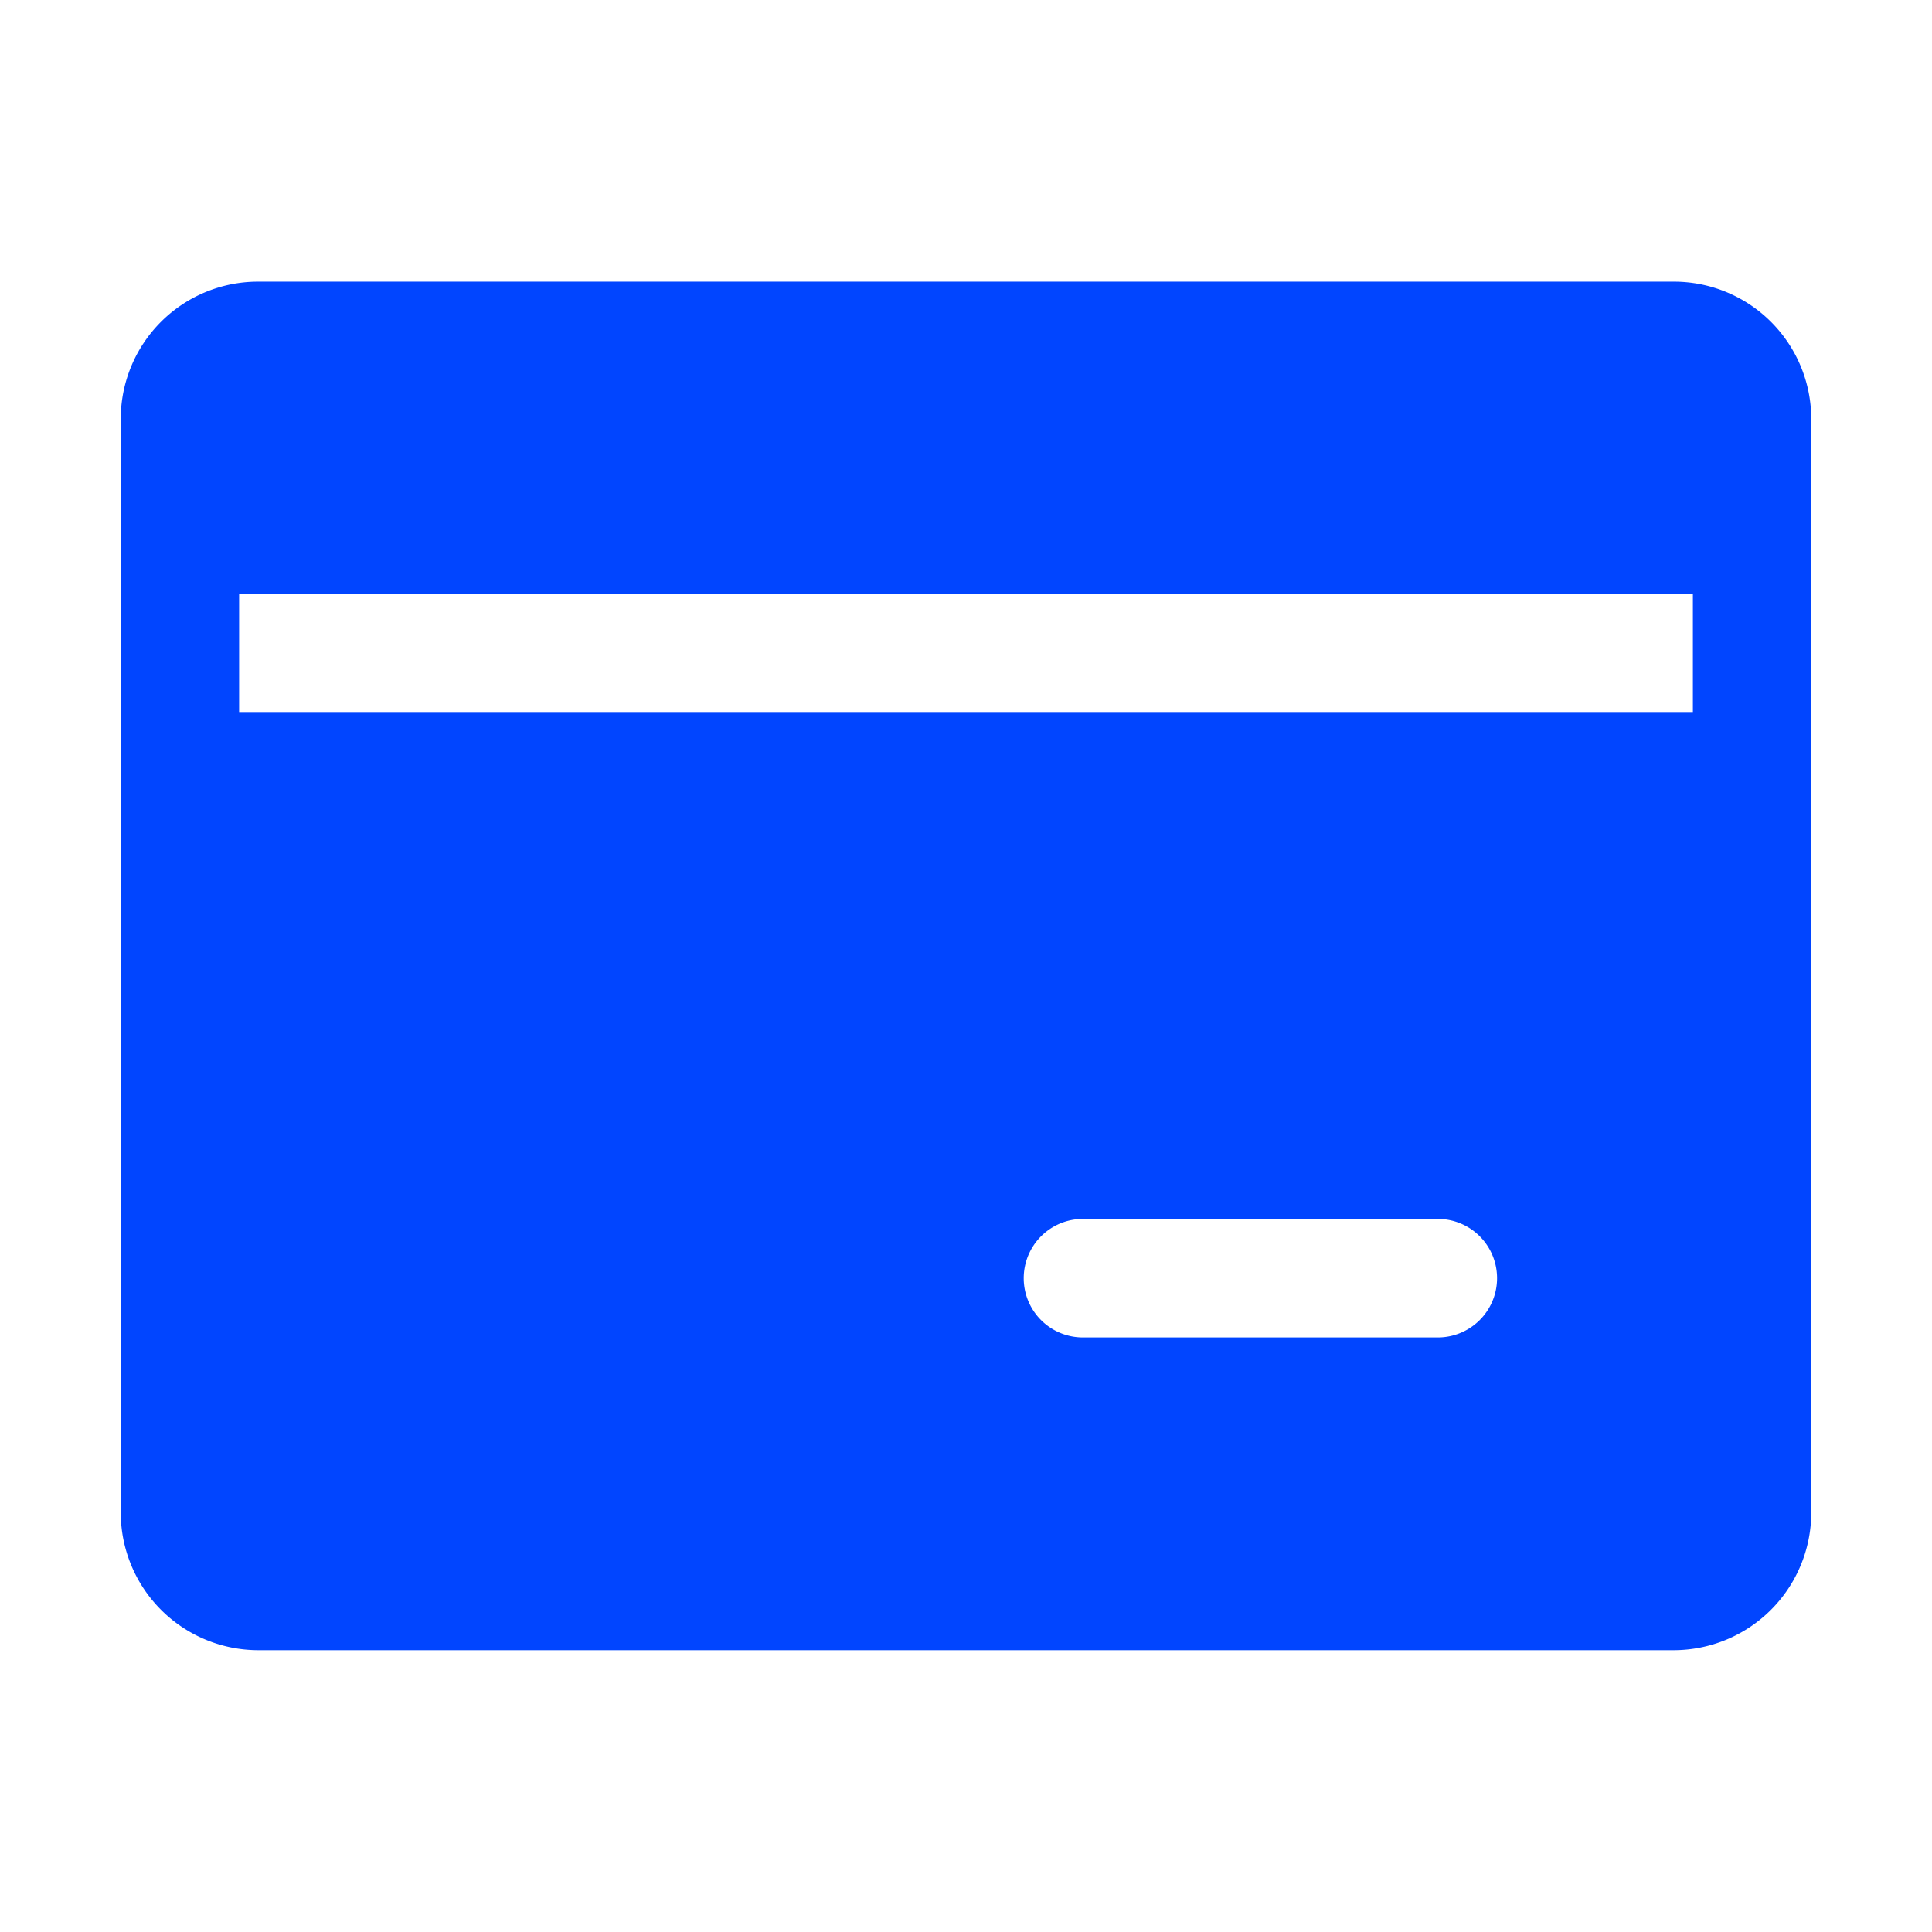 <svg xmlns="http://www.w3.org/2000/svg" xmlns:xlink="http://www.w3.org/1999/xlink" width="24" height="24" viewBox="0 0 24 24"><defs><style>.a,.d{fill:#0145ff;}.a{stroke:rgba(112,112,112,0);}.b{fill:rgba(1,69,255,0);}.c{clip-path:url(#a);}</style><clipPath id="a"><rect class="a" width="24" height="24"/></clipPath></defs><rect class="b" width="24" height="24"/><g class="c"><g transform="translate(-1 -3.001)"><path class="d" d="M19137.207,13260a1.71,1.71,0,0,1-1.707-1.7v-13.6a1.705,1.705,0,0,1,1.707-1.7h17.582a1.706,1.706,0,0,1,1.711,1.7v13.6a1.71,1.71,0,0,1-1.711,1.7Zm9.51-4.62a.735.735,0,0,0,.736.735h4.408a.736.736,0,0,0,0-1.472h-4.408A.736.736,0,0,0,19146.717,13255.381Zm8.316-7.034v-1.466h-18.066v1.466Z" transform="translate(-19133 -13236.5)"/><path class="d" d="M43.235,17.812a.735.735,0,0,1-.735-.735V9.235a.735.735,0,1,1,1.47,0v7.842A.735.735,0,0,1,43.235,17.812Z" transform="translate(-20.47 -1.02)"/><path class="d" d="M3.235,17.812a.735.735,0,0,1-.735-.735V9.235a.735.735,0,1,1,1.47,0v7.842A.735.735,0,0,1,3.235,17.812Z" transform="translate(0 -1.02)"/></g></g></svg>